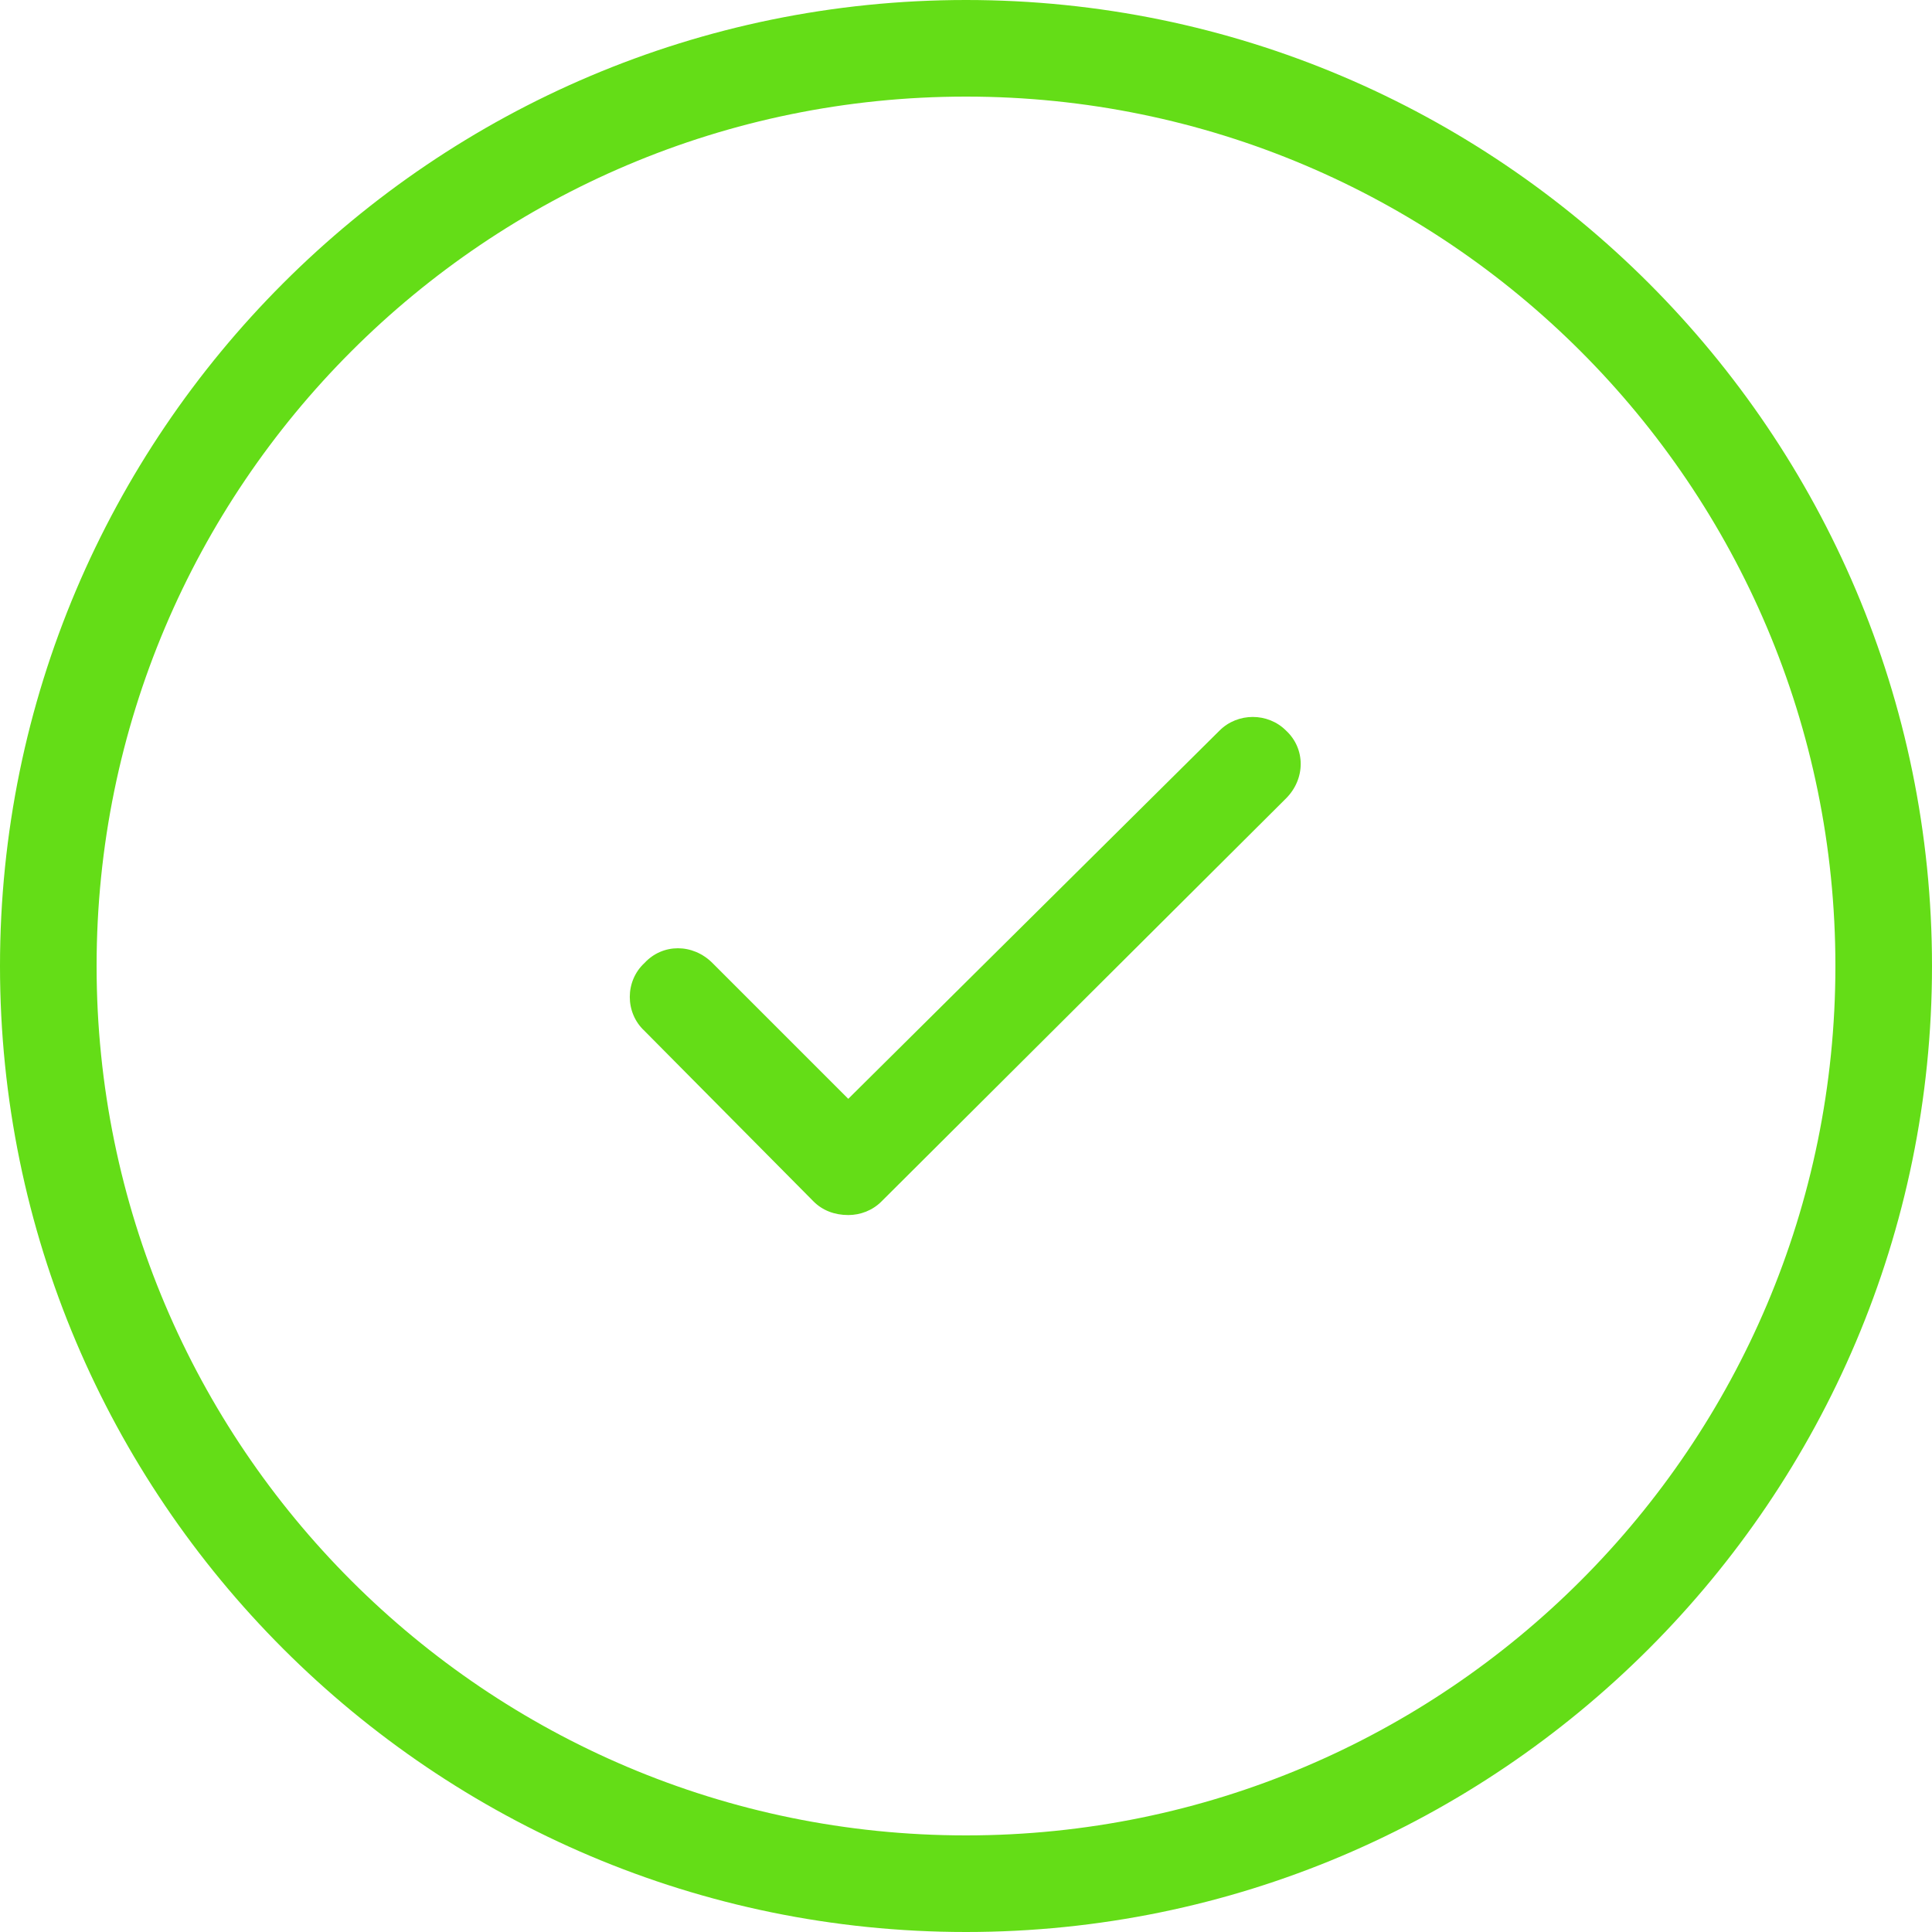 <svg xmlns='http://www.w3.org/2000/svg' xmlns:xlink='http://www.w3.org/1999/xlink' viewBox='0 0 128 128'><g fill='#64DD17'><path d='M64,0C28.7,0,0,28.7,0,64s28.7,64,64,64s64-28.7,64-64S99.3,0,64,0L64,0z M64,121.6C32.2,121.6,6.4,95.8,6.4,64C6.4,32.2,32.2,6.4,64,6.4c31.8,0,57.6,25.8,57.6,57.6C121.6,95.8,95.8,121.6,64,121.6L64,121.6zM64,121.6'/><path d='M80.8,48.4L56.2,72.8l-9-9c-1.3-1.3-3.3-1.3-4.5,0c-1.3,1.2-1.3,3.3,0,4.5l11.2,11.3c0.6,0.6,1.4,0.9,2.3,0.9c0.8,0,1.6-0.3,2.2-0.9l26.8-26.7c1.3-1.3,1.3-3.3,0-4.5C84,47.2,82,47.2,80.8,48.4L80.8,48.4z M80.8,48.4'/></g></svg>